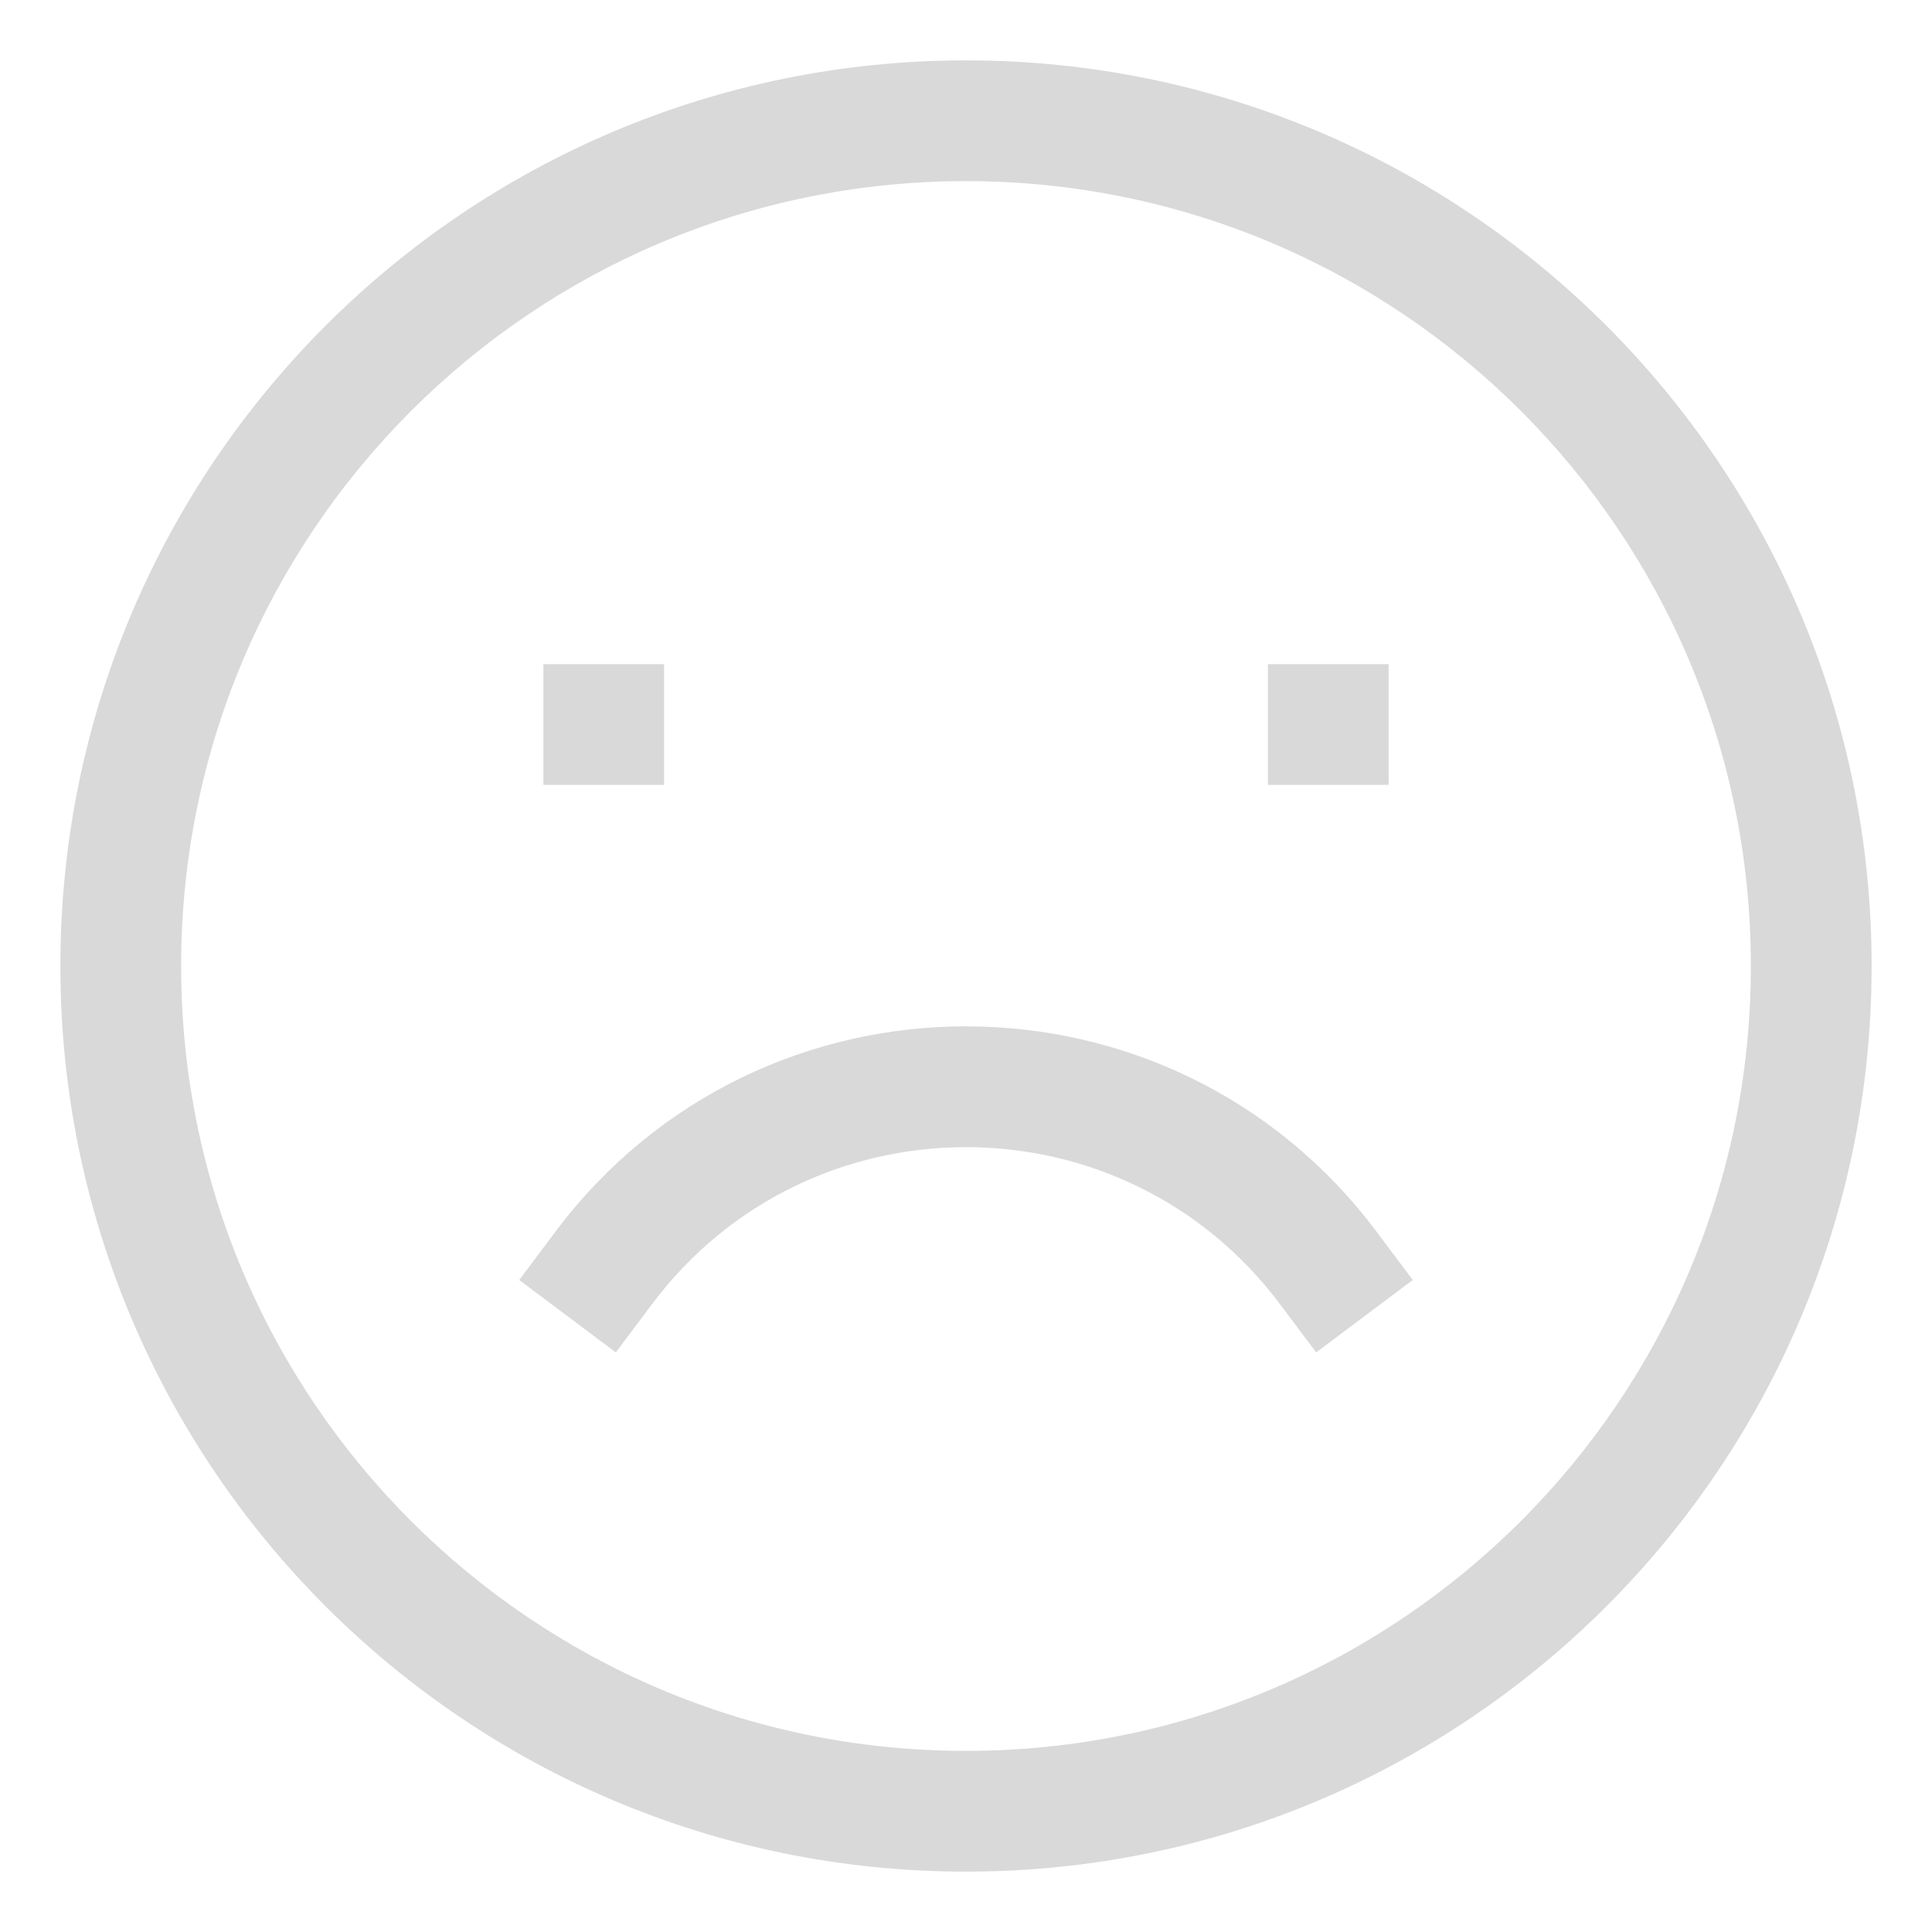 <svg width="50" height="50" viewBox="0 0 16 16" fill="none" xmlns="http://www.w3.org/2000/svg">
<path d="M4.6 10.2L4.3 10.6L5.1 11.2L5.4 10.8L4.6 10.2ZM10.6 10.8L10.9 11.2L11.7 10.6L11.4 10.2L10.6 10.8ZM8 14.5C4.41 14.5 1.5 11.59 1.5 8H0.5C0.5 12.142 3.858 15.5 8 15.5V14.5ZM14.5 8C14.5 11.59 11.59 14.5 8 14.5V15.5C12.142 15.5 15.5 12.142 15.5 8H14.5ZM8 1.5C11.59 1.5 14.5 4.41 14.5 8H15.5C15.5 3.858 12.142 0.5 8 0.5V1.5ZM8 0.5C3.858 0.5 0.5 3.858 0.5 8H1.5C1.5 4.41 4.41 1.5 8 1.5V0.5ZM4.5 6.5H5.5V5.5H4.5V6.5ZM10.5 6.5H11.5V5.5H10.5V6.5ZM11.4 10.2C9.7 7.933 6.3 7.933 4.6 10.2L5.4 10.8C6.7 9.067 9.3 9.067 10.6 10.8L11.4 10.2Z" fill="#D9D9D9"/>
</svg>
